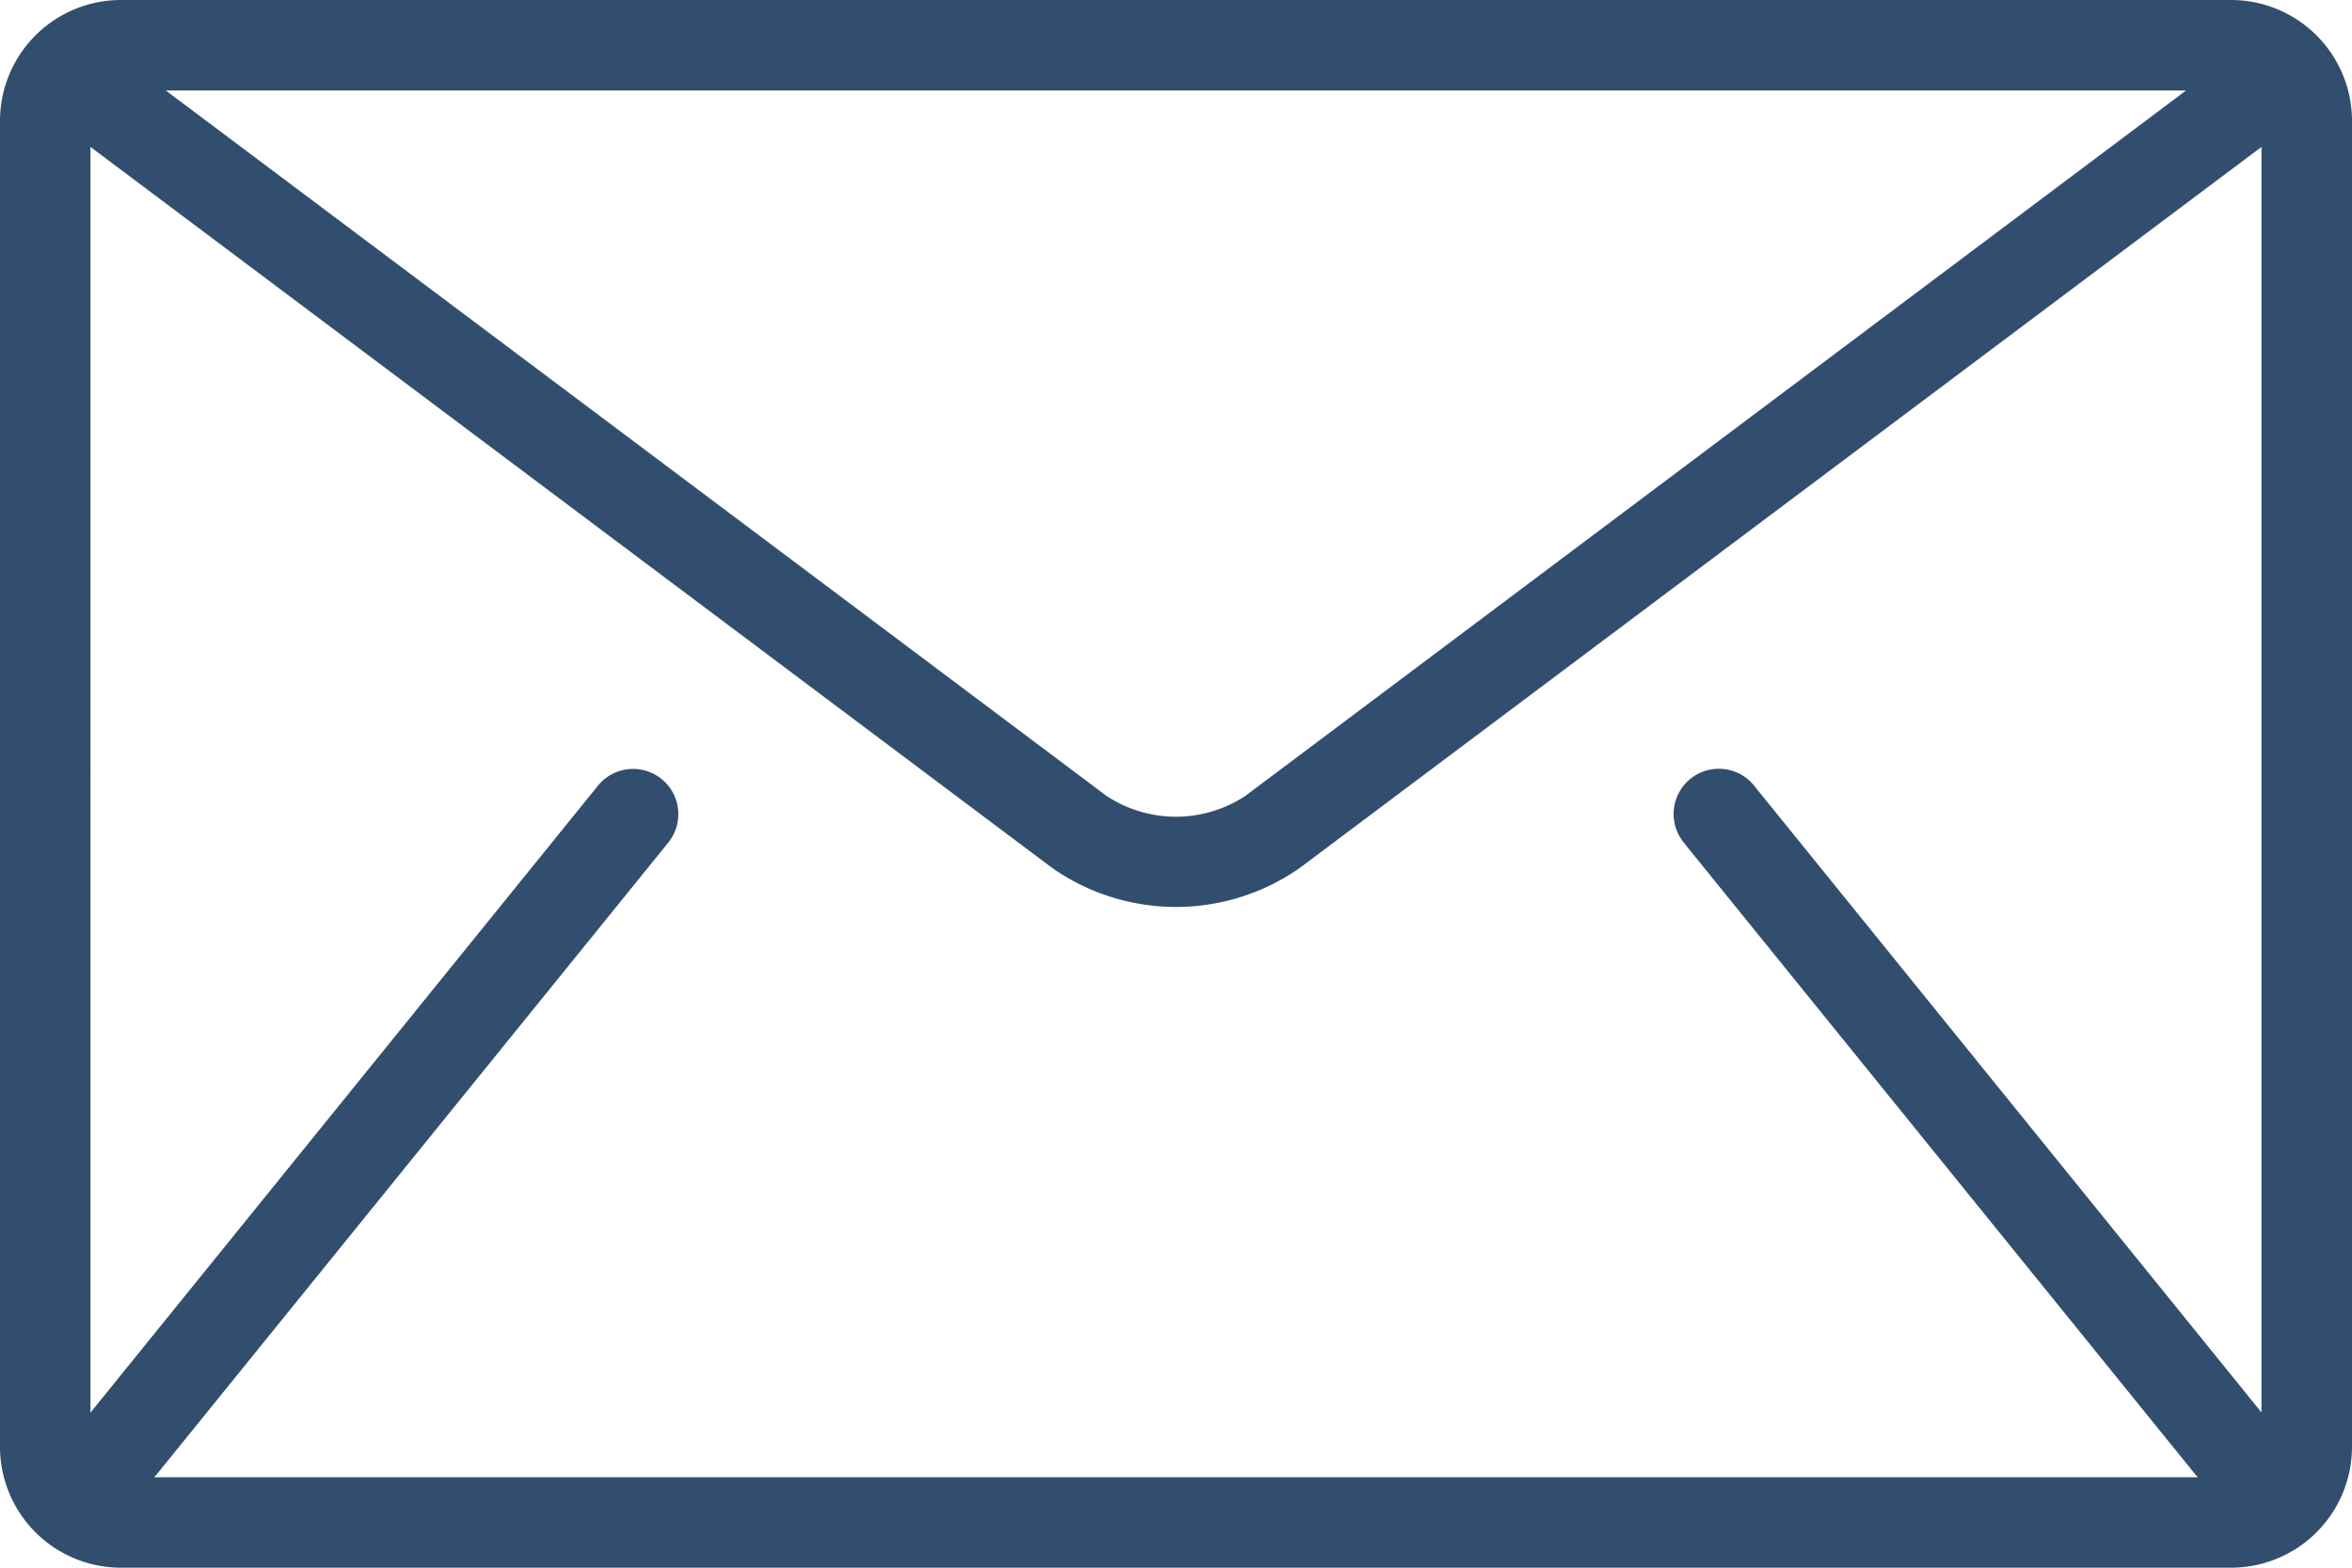 <svg xmlns="http://www.w3.org/2000/svg" width="60" height="40" viewBox="0 0 60 40"><defs><style>.a{fill:#324e6f;}</style></defs><g transform="translate(-241 -1219.166)"><g transform="translate(241 1219.166)"><g transform="translate(0 0)"><path class="a" d="M56.923,16.667H3.077A3.086,3.086,0,0,0,0,19.743V53.59a3.086,3.086,0,0,0,3.077,3.077H56.923A3.086,3.086,0,0,0,60,53.59V19.743A3.086,3.086,0,0,0,56.923,16.667Zm-1.155,2.308-24,18a3.217,3.217,0,0,1-3.54,0l-24-18ZM42.949,38.162,56.026,54.316c.013.016.029.028.043.043H3.931c.014-.015.03-.027.043-.043L17.051,38.162a1.154,1.154,0,0,0-1.794-1.452l-12.949,16V20.416l24.538,18.4a5.508,5.508,0,0,0,6.307,0l24.538-18.4V52.706l-12.949-16a1.154,1.154,0,0,0-1.794,1.452Z" transform="translate(0 -16.667)"/></g></g></g></svg>